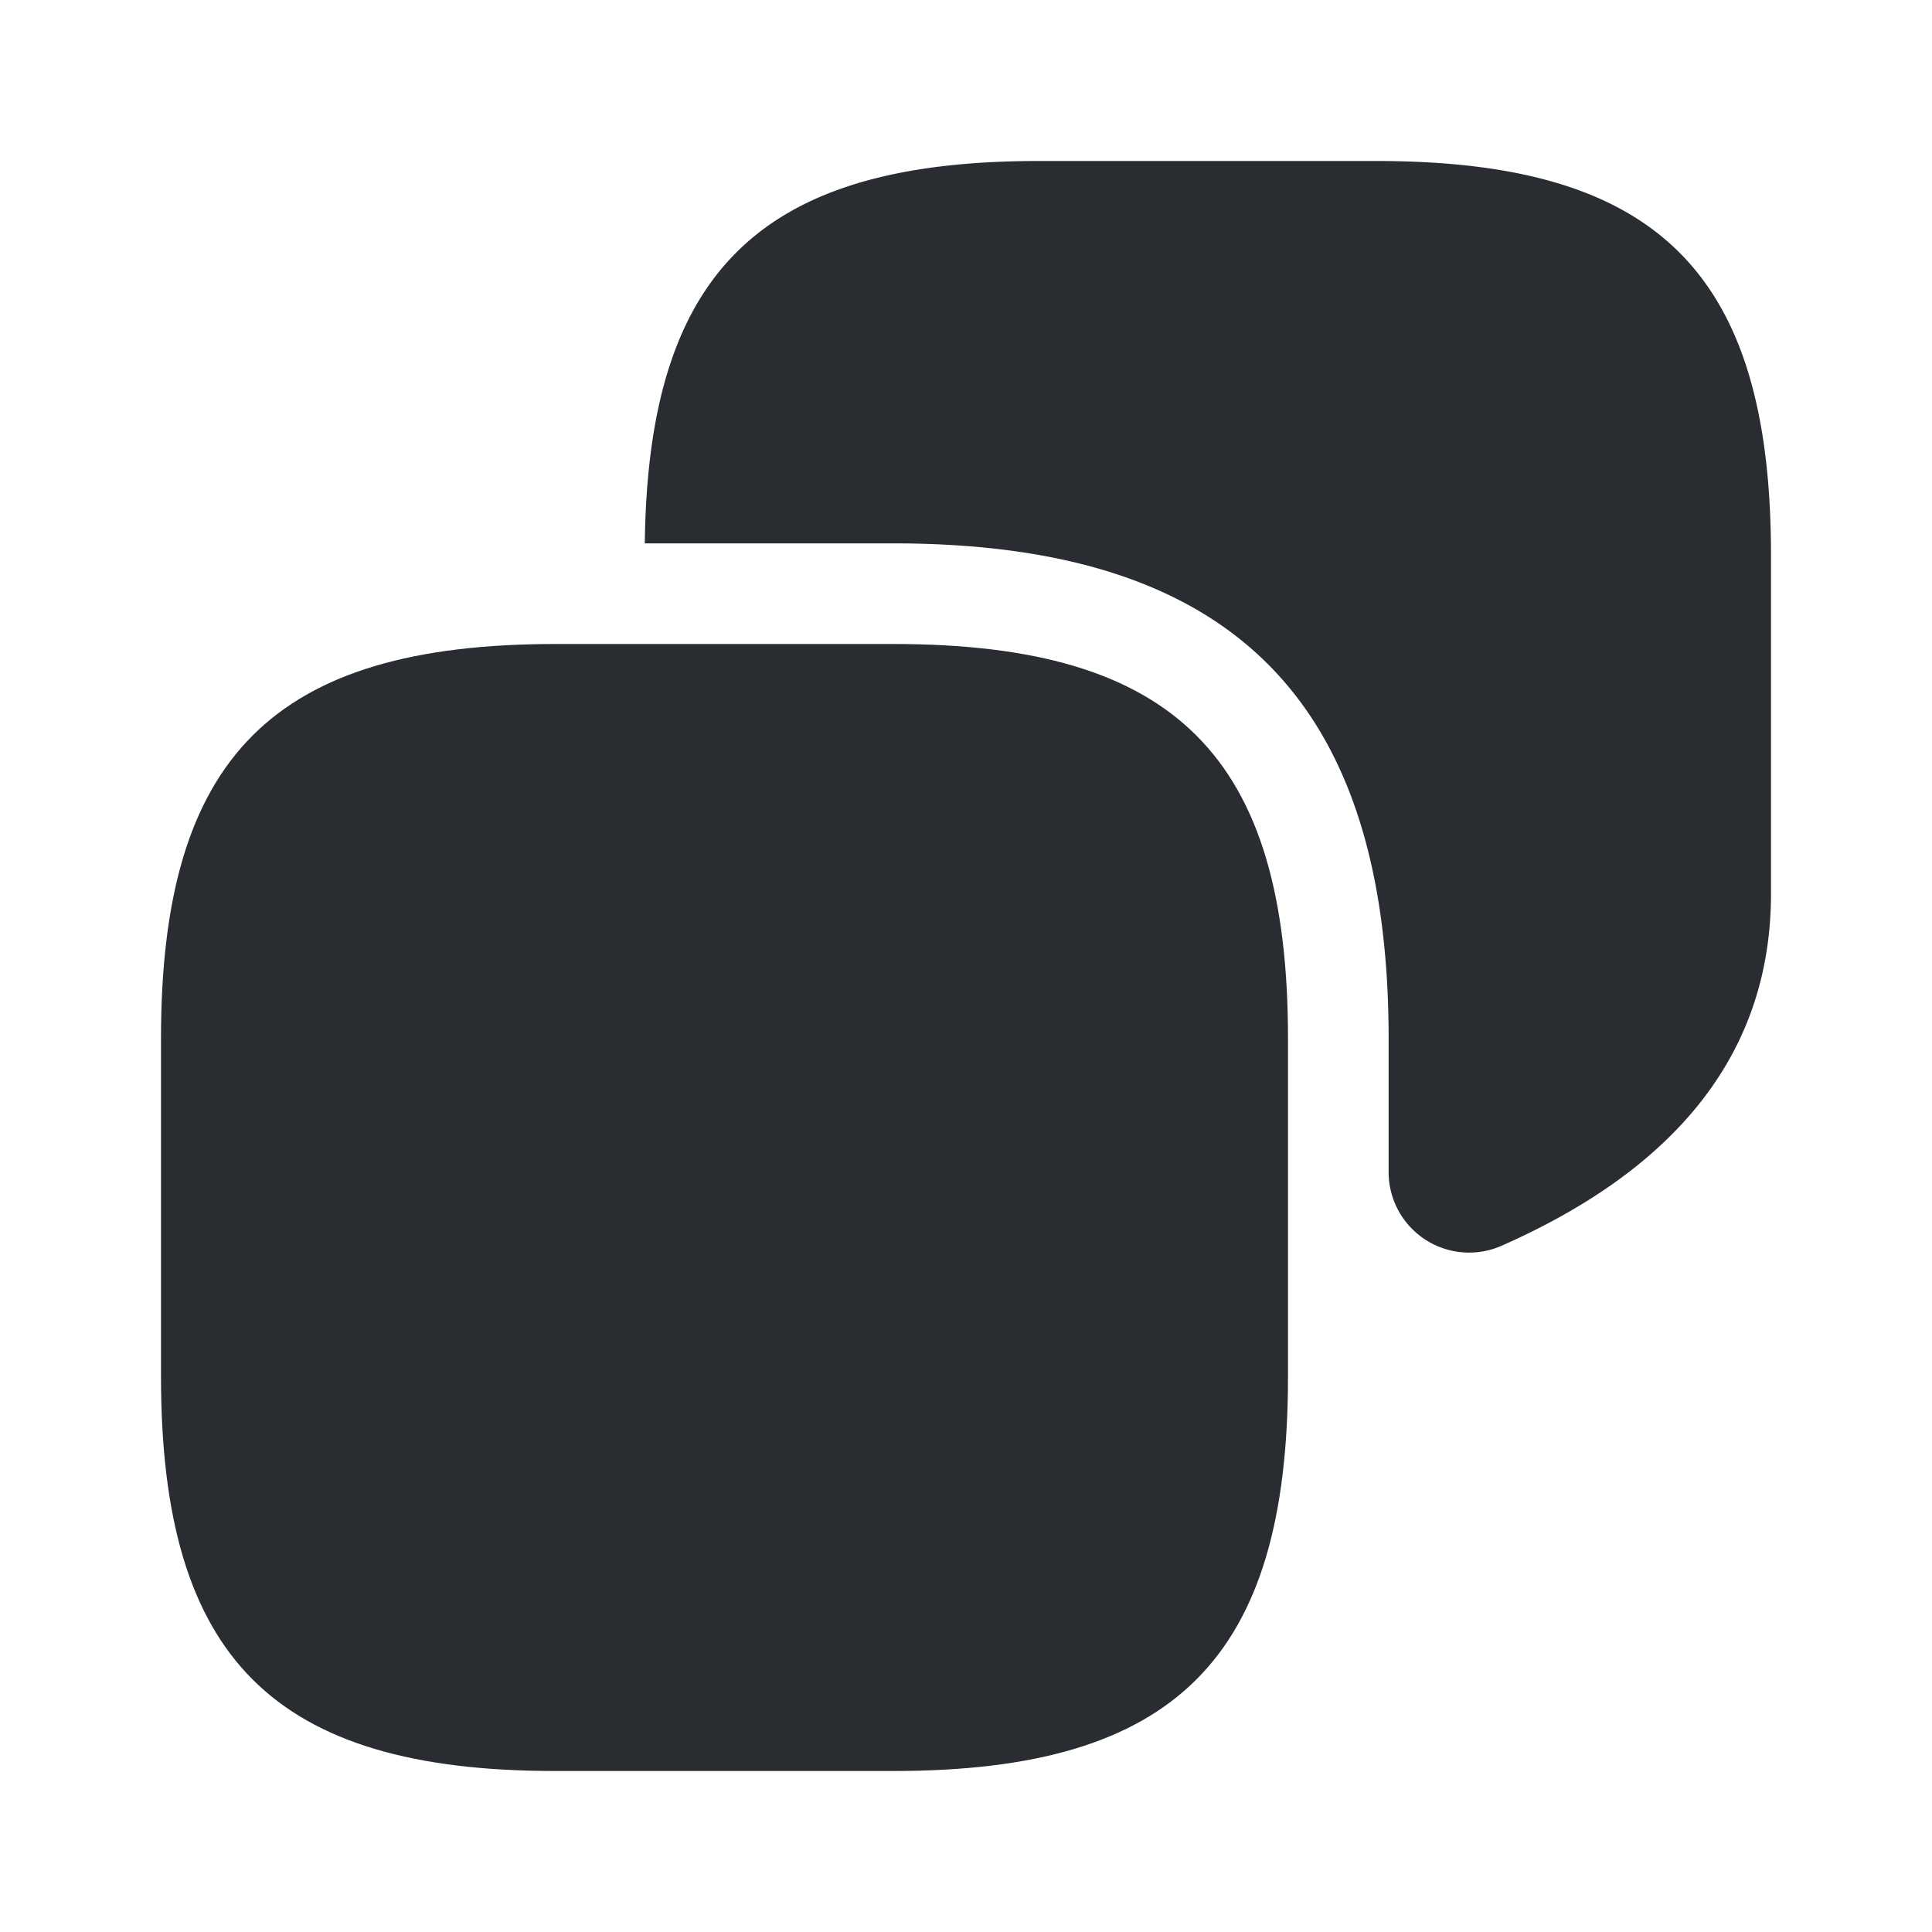 <svg width="24" height="24" viewBox="0 0 24 24" xmlns="http://www.w3.org/2000/svg">
    <g fill="#292D32" fill-rule="nonzero">
        <path d="M16 17.1c0 3.5-1.4 4.9-4.9 4.9H6.9C3.4 22 2 20.6 2 17.1v-4.2C2 9.4 3.4 8 6.9 8h4.2c3.5 0 4.9 1.4 4.9 4.9v4.2z"/>
        <path d="M12.9 2C9.45 2 8.05 3.37 8.01 6.75h3.09c4.2 0 6.15 1.95 6.15 6.15v1.66a1 1 0 0 0 1.404.915C20.884 14.49 22 13.03 22 11.1V6.9C22 3.4 20.6 2 17.1 2h-4.2z"/>
    </g>
</svg>
